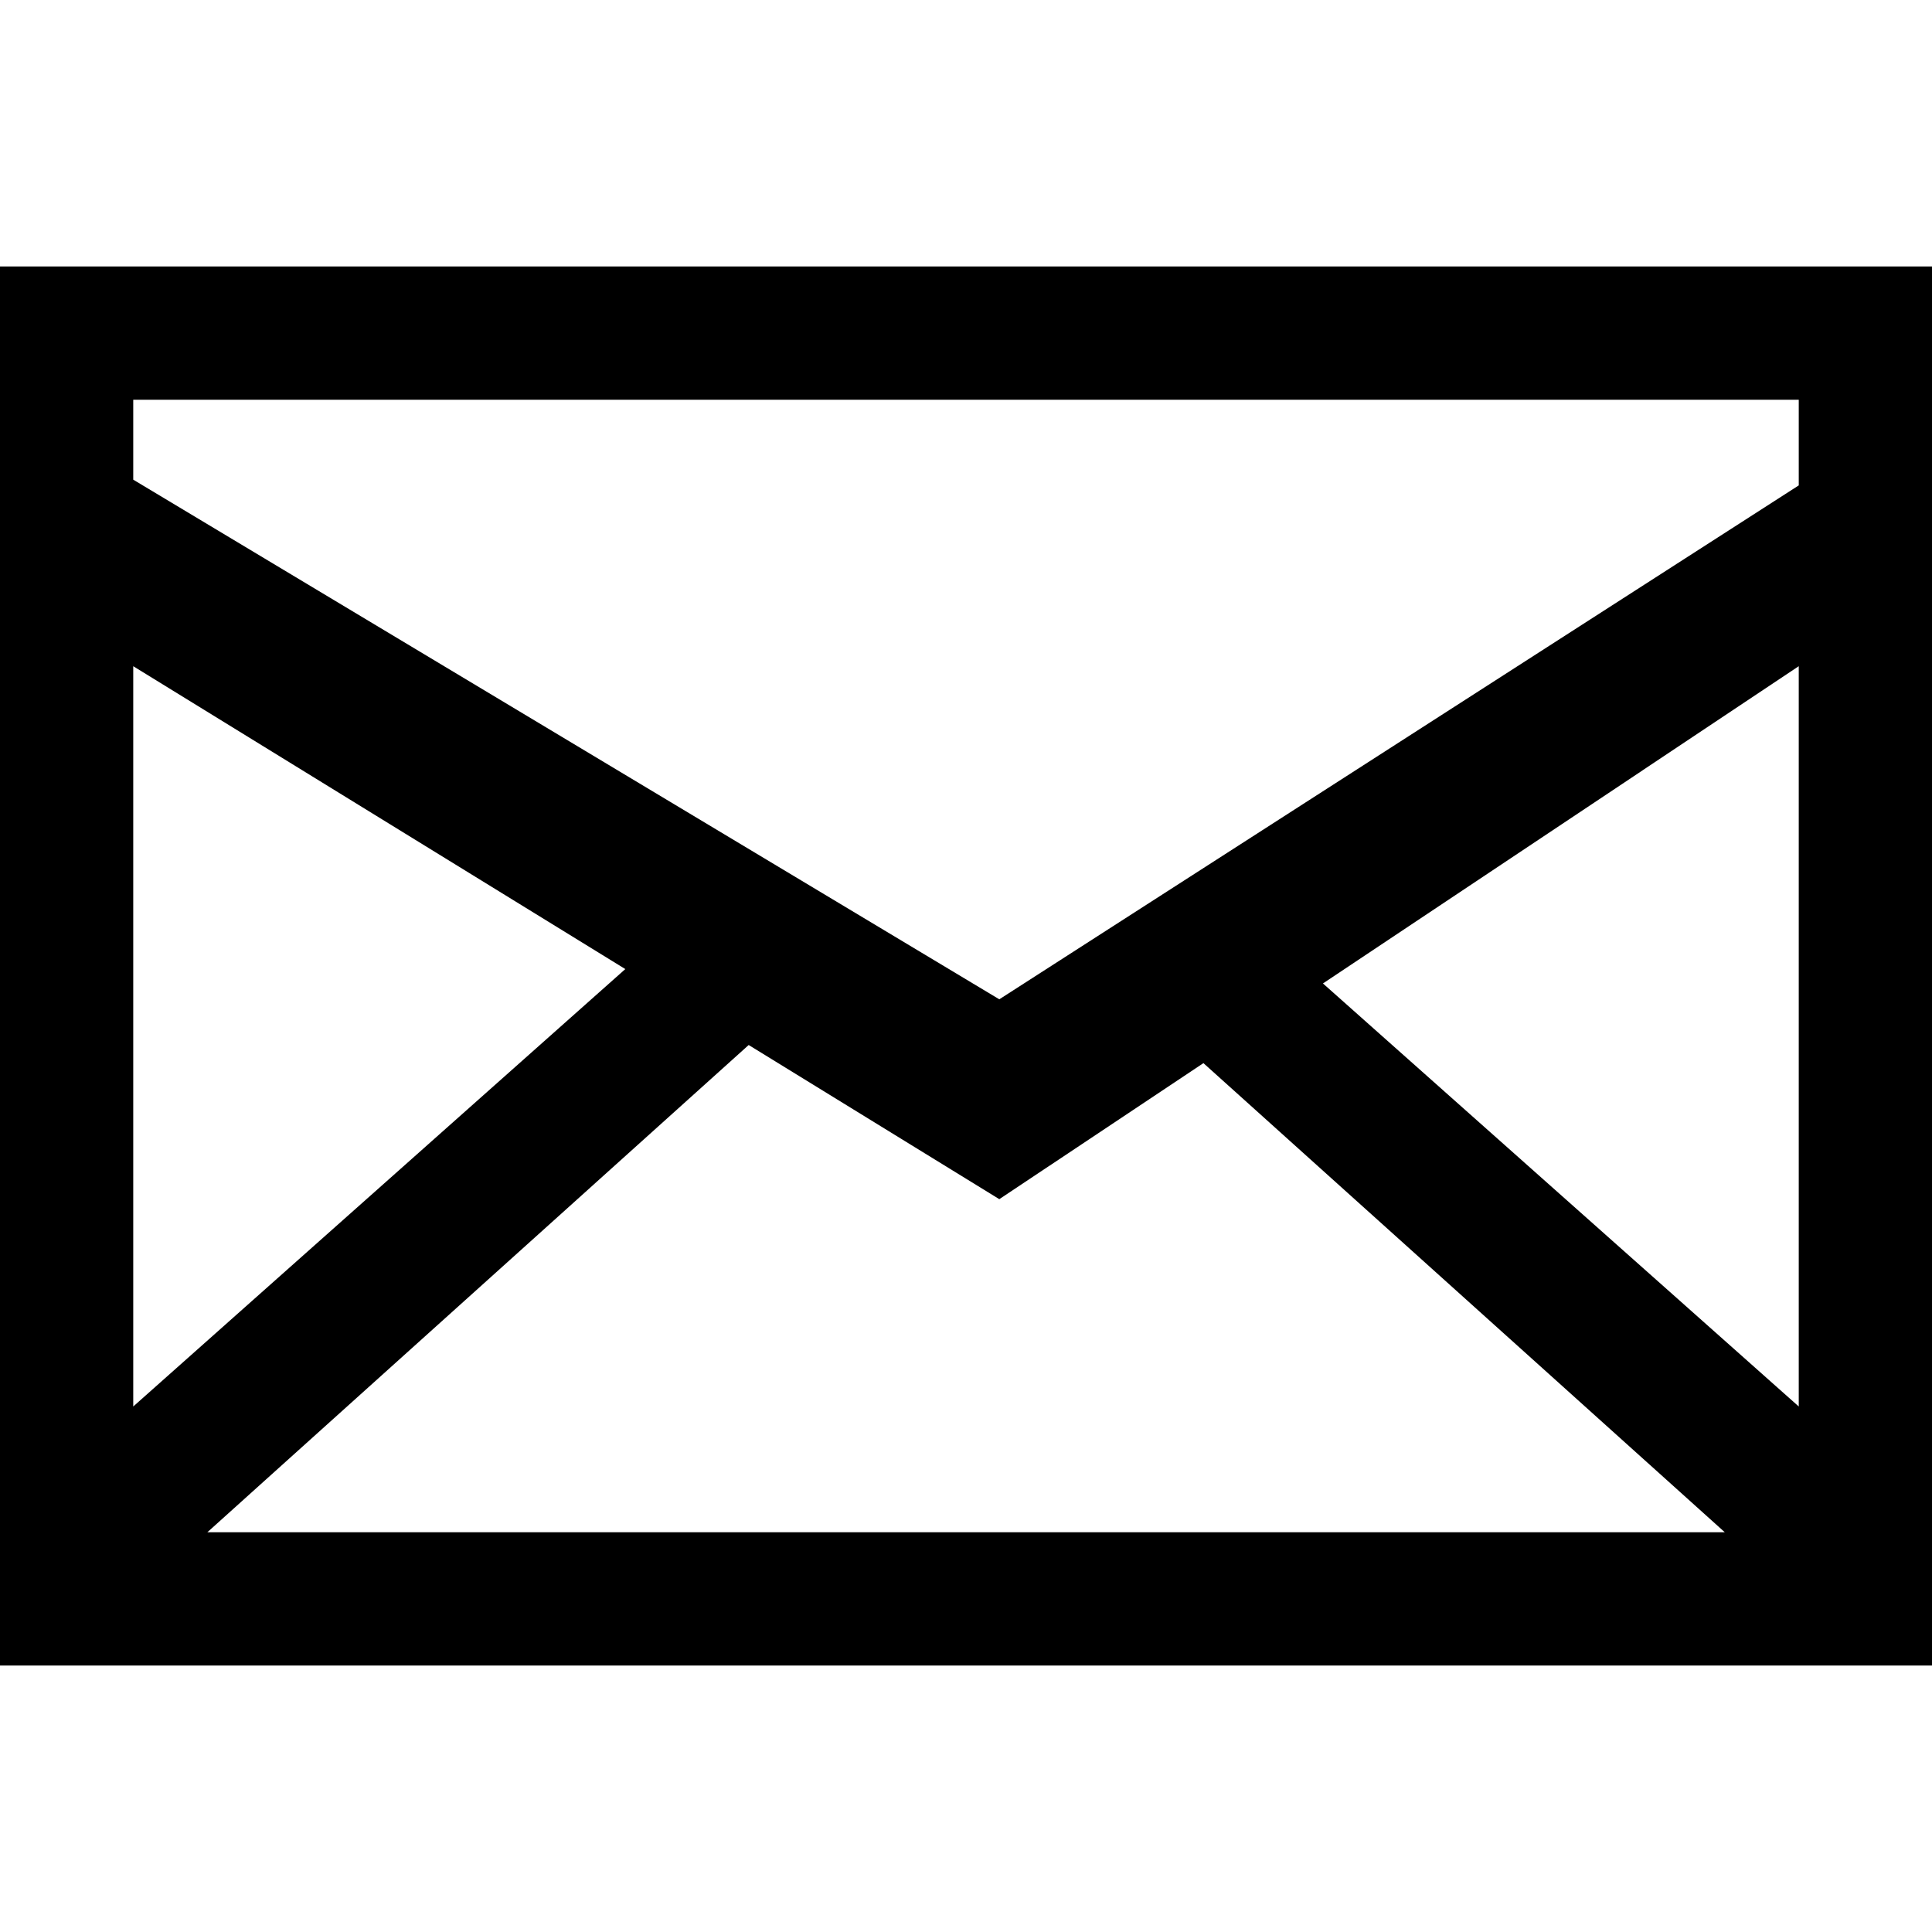 <?xml version="1.0" encoding="iso-8859-1"?>
<!-- Generator: Adobe Illustrator 19.1.0, SVG Export Plug-In . SVG Version: 6.00 Build 0)  -->
<svg version="1.1" id="Capa_1" xmlns="http://www.w3.org/2000/svg" xmlns:xlink="http://www.w3.org/1999/xlink" x="0px" y="0px"
	 viewBox="0 0 328.79 328.79" style="enable-background:new 0 0 328.79 328.79;" xml:space="preserve">
<g>
	<g id="Mail_2_">
		<g>
			<path d="M328.79,68.025V45.35H0v238.089h328.79V68.025L328.79,68.025z M22.675,68.025h283.439v14.58l-136.051,87.458
				L22.675,81.631V68.025z M225.141,167.365l80.973-53.99v125.983L225.141,167.365z M22.675,113.376l83.739,51.541l-83.739,74.442
				V113.376z M127.412,177.841l42.652,26.235l34.738-23.151l88.728,79.839H35.283L127.412,177.841z"/>
		</g>
	</g>
</g>
<g>
</g>
<g>
</g>
<g>
</g>
<g>
</g>
<g>
</g>
<g>
</g>
<g>
</g>
<g>
</g>
<g>
</g>
<g>
</g>
<g>
</g>
<g>
</g>
<g>
</g>
<g>
</g>
<g>
</g>
</svg>
